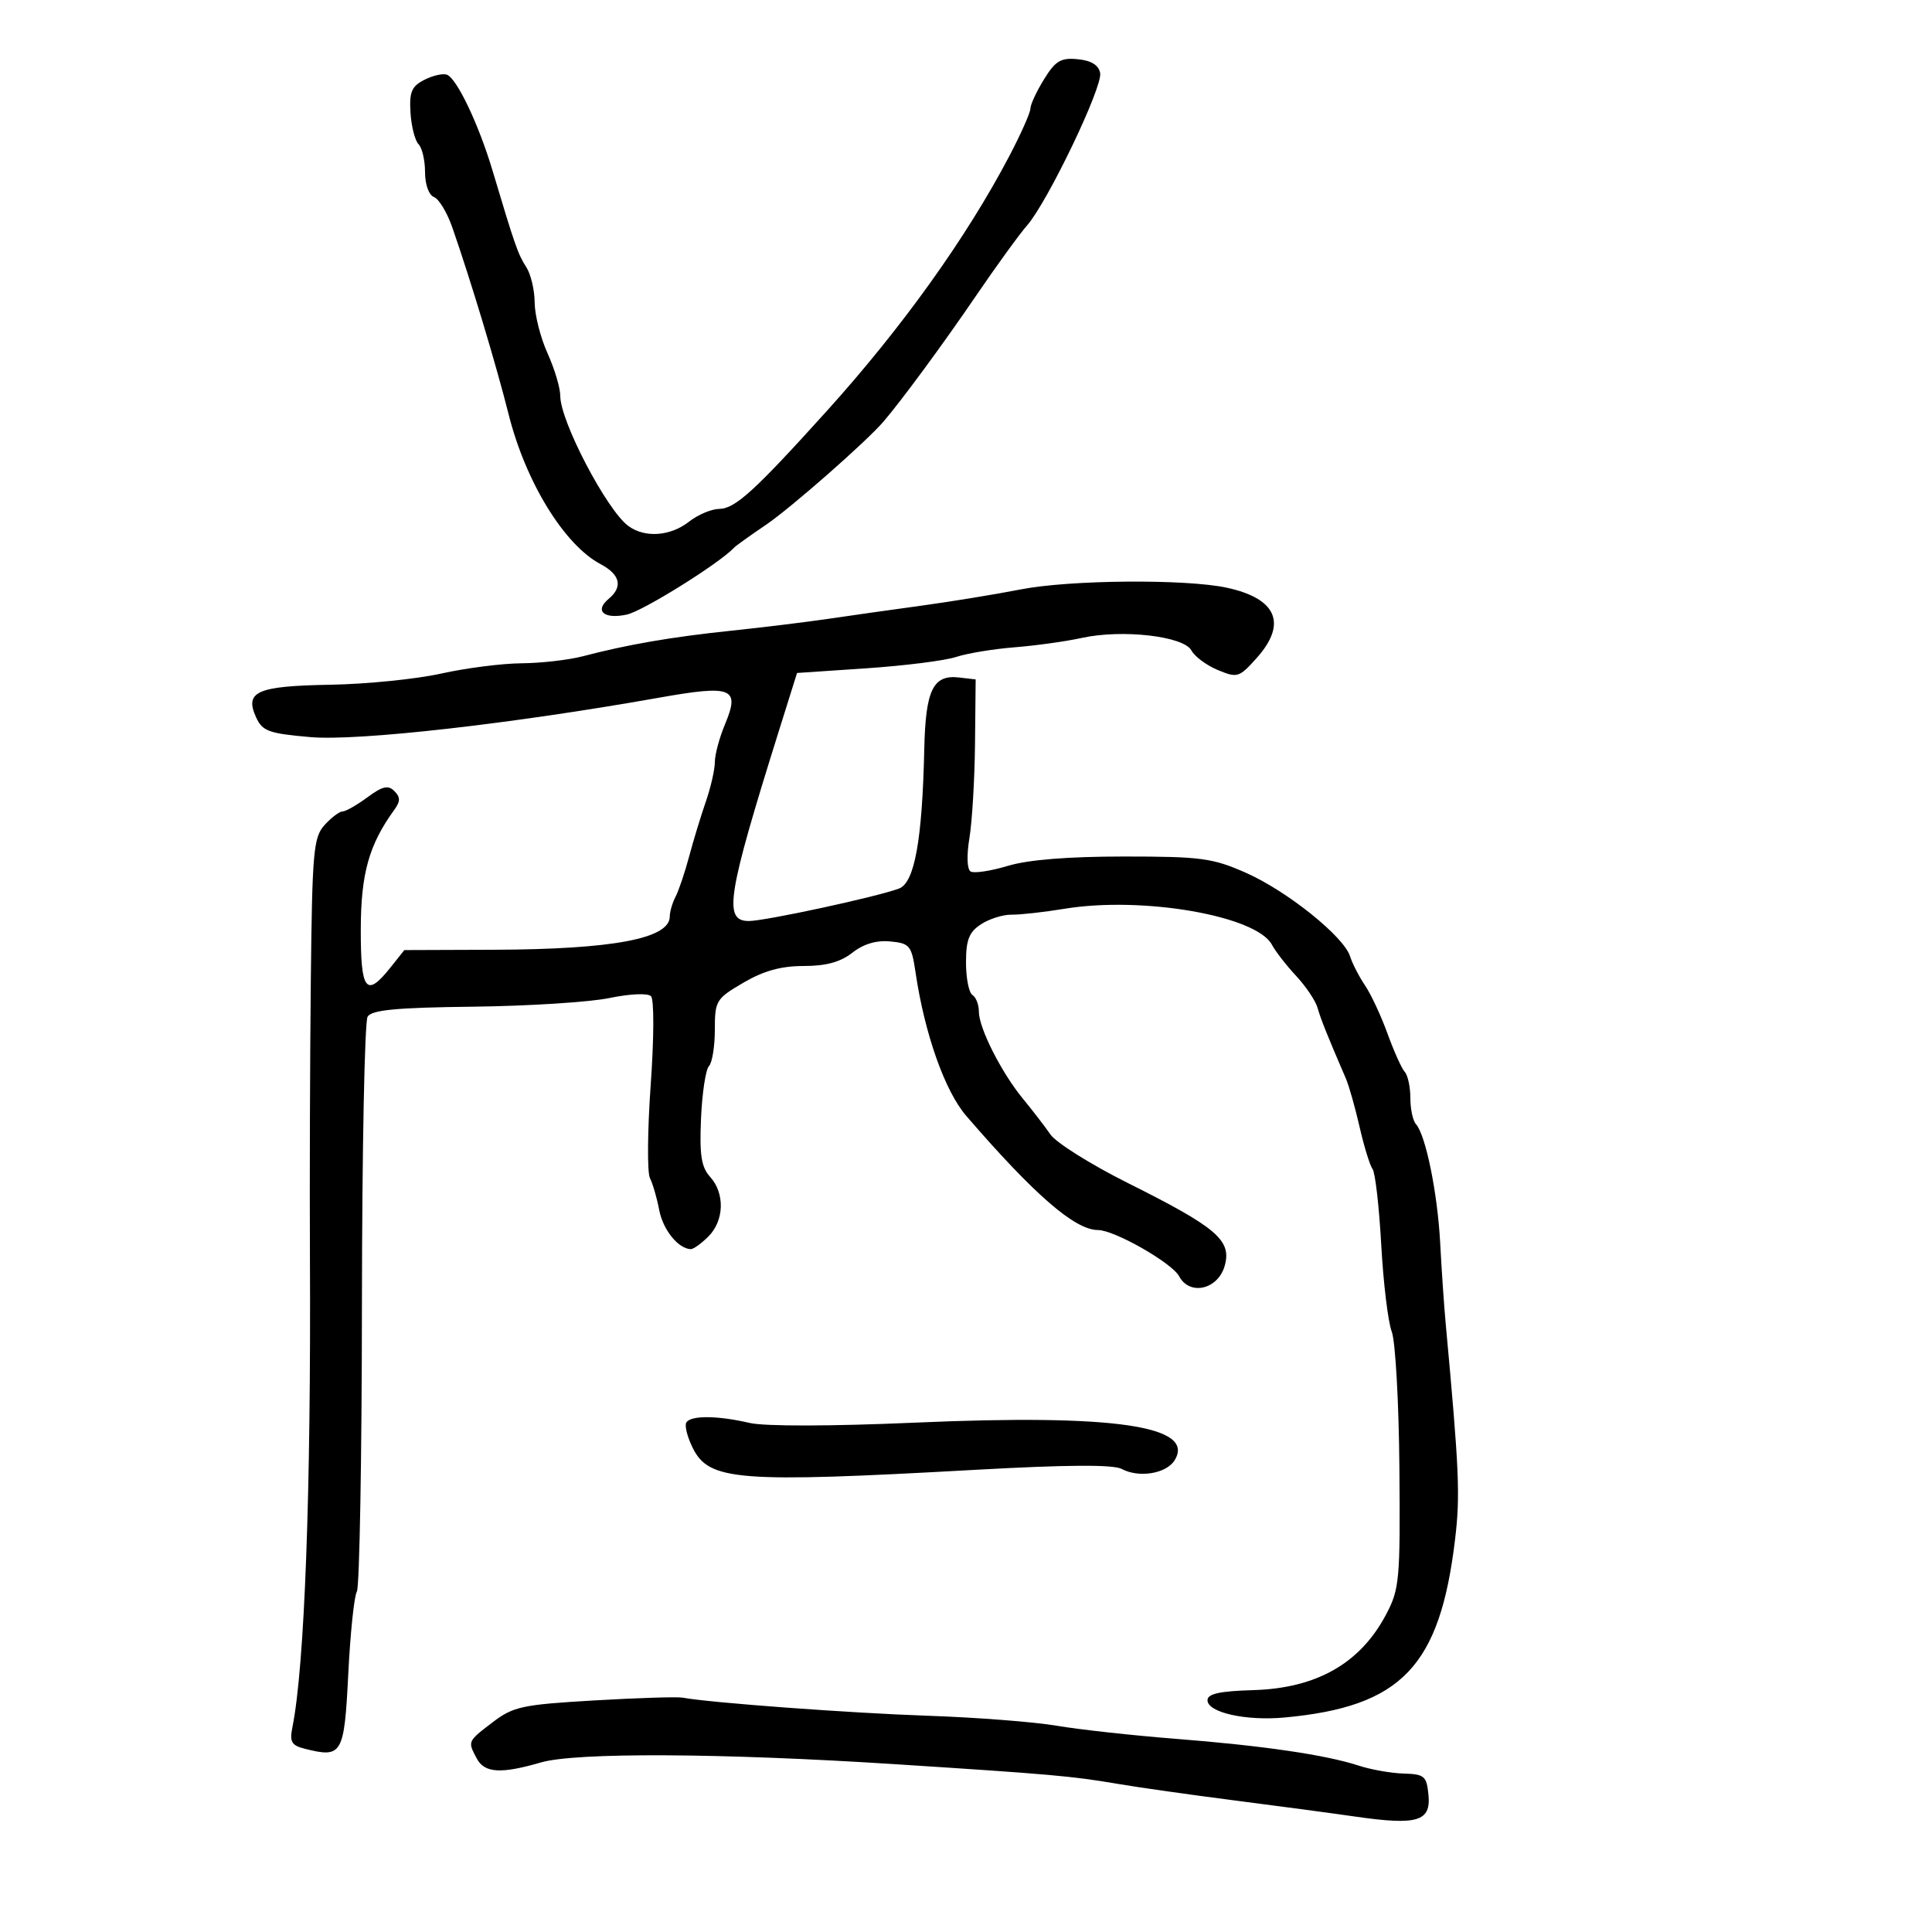 <svg xmlns="http://www.w3.org/2000/svg" width="300" height="300" viewBox="0 0 300 300" version="1.1">
  <defs/>
  <path d="M158.5,91.523 C166.11,90.032 184.105,89.882 190.485,91.257 C198.257,92.932 199.918,96.822 195.144,102.165 C192.417,105.217 192.143,105.302 189.106,104.044 C187.355,103.319 185.507,101.947 184.998,100.996 C183.81,98.776 174.247,97.683 168,99.053 C165.525,99.596 160.818,100.253 157.54,100.512 C154.262,100.771 150.176,101.447 148.46,102.013 C146.743,102.58 140.484,103.371 134.551,103.772 L123.763,104.5 L120.942,113.5 C112.917,139.107 112.3,142.988 116.25,143.016 C118.712,143.034 136.228,139.251 139.603,137.973 C142.016,137.059 143.21,130.451 143.522,116.281 C143.724,107.127 144.89,104.732 148.914,105.199 L151.5,105.5 L151.399,115.5 C151.343,121 150.953,127.579 150.533,130.12 C150.085,132.832 150.159,134.98 150.714,135.323 C151.233,135.644 153.832,135.253 156.488,134.454 C159.659,133.499 165.856,133 174.535,133 C186.504,133 188.292,133.239 193.478,135.533 C199.866,138.358 208.682,145.432 209.639,148.5 C209.982,149.6 211.023,151.625 211.952,153 C212.882,154.375 214.457,157.75 215.453,160.5 C216.448,163.25 217.654,165.928 218.131,166.45 C218.609,166.973 219,168.795 219,170.5 C219,172.205 219.389,174.027 219.864,174.55 C221.379,176.216 223.224,185.255 223.63,193 C223.846,197.125 224.231,202.75 224.484,205.5 C226.588,228.294 226.758,232.19 225.947,239 C223.59,258.785 217.631,265.013 199.452,266.695 C193.45,267.25 187.5,265.914 187.5,264.011 C187.5,263.01 189.379,262.595 194.598,262.442 C204.443,262.152 211.215,258.297 215.234,250.692 C217.31,246.765 217.44,245.331 217.299,228 C217.216,217.825 216.68,208.274 216.109,206.776 C215.537,205.277 214.804,199.218 214.48,193.312 C214.155,187.405 213.55,182.106 213.133,181.536 C212.717,180.966 211.81,178.025 211.118,175 C210.427,171.975 209.472,168.6 208.998,167.5 C206.086,160.748 205.096,158.279 204.591,156.5 C204.278,155.4 202.78,153.166 201.261,151.536 C199.742,149.906 198.05,147.728 197.5,146.695 C195.1,142.19 177.384,139.123 165.27,141.117 C162.096,141.639 158.411,142.05 157.079,142.03 C155.747,142.01 153.61,142.681 152.329,143.52 C150.472,144.737 150,145.942 150,149.464 C150,151.894 150.45,154.16 151,154.5 C151.55,154.84 152,156.009 152,157.099 C152,159.647 155.531,166.607 158.885,170.667 C160.323,172.409 162.227,174.884 163.117,176.167 C164.006,177.45 169.406,180.836 175.117,183.691 C188.929,190.596 191.257,192.575 190.186,196.5 C189.17,200.226 184.752,201.273 183.096,198.18 C181.982,196.097 173.038,191 170.499,191 C166.92,191 160.639,185.557 150.037,173.271 C146.718,169.424 143.577,160.537 142.166,151 C141.546,146.813 141.273,146.478 138.239,146.186 C136.088,145.979 134.085,146.574 132.354,147.936 C130.508,149.388 128.267,150 124.793,150 C121.283,150 118.576,150.75 115.428,152.595 C111.186,155.081 111,155.387 111,159.895 C111,162.483 110.588,165.028 110.084,165.55 C109.58,166.072 109.027,169.725 108.854,173.667 C108.605,179.366 108.895,181.226 110.27,182.746 C112.583,185.301 112.459,189.541 110,192 C108.9,193.1 107.662,193.986 107.25,193.968 C105.3,193.886 102.945,190.958 102.363,187.892 C102.008,186.027 101.36,183.795 100.922,182.934 C100.485,182.072 100.538,175.56 101.041,168.462 C101.56,161.133 101.579,155.179 101.085,154.685 C100.59,154.19 97.799,154.315 94.627,154.974 C91.554,155.612 82.039,156.216 73.483,156.317 C61.551,156.457 57.729,156.819 57.081,157.868 C56.616,158.621 56.22,178.741 56.201,202.579 C56.183,226.417 55.828,246.47 55.413,247.141 C54.998,247.813 54.397,253.563 54.079,259.92 C53.45,272.467 53.139,273.005 47.35,271.552 C45.263,271.028 44.946,270.485 45.403,268.213 C47.299,258.793 48.308,231.656 48.126,195 C48.07,183.725 48.131,164.534 48.262,152.354 C48.479,132.173 48.669,130.021 50.405,128.104 C51.453,126.947 52.708,126 53.195,126 C53.683,126 55.416,125.013 57.047,123.807 C59.382,122.08 60.274,121.874 61.234,122.834 C62.195,123.795 62.189,124.422 61.206,125.778 C57.3,131.164 56.044,135.643 56.022,144.25 C55.998,153.867 56.846,154.98 60.607,150.264 L62.788,147.528 L76.644,147.478 C95.187,147.412 104,145.749 104,142.317 C104,141.578 104.406,140.191 104.903,139.236 C105.399,138.281 106.345,135.475 107.006,133 C107.666,130.525 108.835,126.685 109.603,124.467 C110.372,122.248 111,119.491 111,118.339 C111,117.187 111.706,114.555 112.568,112.491 C114.949,106.793 113.747,106.311 102.259,108.35 C79.421,112.405 55.553,115.101 48.187,114.457 C41.714,113.891 40.747,113.538 39.764,111.382 C37.94,107.379 39.895,106.522 51.299,106.326 C56.91,106.229 64.65,105.449 68.5,104.592 C72.35,103.736 77.975,103.016 81,102.994 C84.025,102.971 88.3,102.481 90.5,101.905 C97.481,100.076 104.238,98.912 113.5,97.94 C118.45,97.42 125.2,96.596 128.5,96.108 C131.8,95.62 138.325,94.697 143,94.058 C147.675,93.418 154.65,92.277 158.5,91.523 Z M162.115,12.313 C163.897,9.431 164.724,8.939 167.357,9.195 C169.452,9.399 170.599,10.108 170.833,11.341 C171.241,13.495 162.677,31.353 159.486,35 C158.283,36.375 154.694,41.325 151.509,46 C146.499,53.356 139.977,62.218 137.159,65.5 C134.496,68.602 122.726,78.932 118.932,81.497 C116.495,83.146 114.275,84.736 114,85.031 C111.736,87.462 99.856,94.878 97.345,95.427 C93.802,96.202 92.25,94.868 94.511,92.991 C96.757,91.127 96.31,89.216 93.25,87.595 C87.615,84.611 81.615,74.834 78.979,64.341 C77.044,56.635 73.104,43.558 70.234,35.314 C69.433,33.012 68.152,30.889 67.389,30.596 C66.588,30.289 66,28.651 66,26.731 C66,24.899 65.547,22.947 64.992,22.392 C64.438,21.838 63.876,19.637 63.742,17.502 C63.541,14.283 63.91,13.409 65.893,12.396 C67.21,11.723 68.789,11.365 69.403,11.601 C70.952,12.196 74.347,19.339 76.484,26.5 C79.929,38.044 80.443,39.515 81.717,41.473 C82.423,42.557 83.01,45.032 83.022,46.973 C83.034,48.913 83.934,52.462 85.022,54.859 C86.11,57.257 87,60.239 87,61.487 C87,65.423 94.235,79.236 97.577,81.68 C100.148,83.56 104.091,83.275 107,81 C108.375,79.924 110.48,79.034 111.679,79.022 C114.143,78.997 117.169,76.242 128.416,63.783 C140.073,50.87 150.07,36.904 156.717,24.248 C158.522,20.809 160,17.487 160,16.866 C160,16.244 160.952,14.196 162.115,12.313 Z M92.254,264.043 C98.989,263.65 105.175,263.456 106,263.611 C110.168,264.396 132.092,266.014 144.087,266.422 C151.56,266.677 160.56,267.374 164.087,267.971 C167.614,268.569 175.9,269.481 182.5,269.998 C196.079,271.061 205.88,272.495 210.964,274.161 C212.87,274.786 216.02,275.342 217.964,275.398 C221.189,275.491 221.527,275.783 221.811,278.716 C222.209,282.834 220.087,283.466 210.497,282.086 C206.649,281.532 198.1,280.388 191.5,279.544 C184.9,278.699 176.8,277.55 173.5,276.989 C166.393,275.781 163.285,275.507 139,273.944 C111.997,272.206 89.423,272.093 84,273.67 C77.778,275.479 75.245,275.325 74.035,273.066 C73.437,271.948 73.085,271.302 73.163,270.712 C73.271,269.887 74.219,269.172 76.504,267.429 C79.696,264.994 81.094,264.694 92.254,264.043 Z M106.575,220.879 C107.266,219.76 111.397,219.792 116.403,220.953 C118.752,221.498 129.023,221.478 142.191,220.903 C173.032,219.556 185.737,221.41 182.382,226.769 C181.087,228.837 176.849,229.525 174.185,228.099 C172.872,227.397 165.709,227.44 151.386,228.236 C114.542,230.285 110.115,229.942 107.572,224.844 C106.725,223.146 106.276,221.362 106.575,220.879 Z"/>
</svg>

